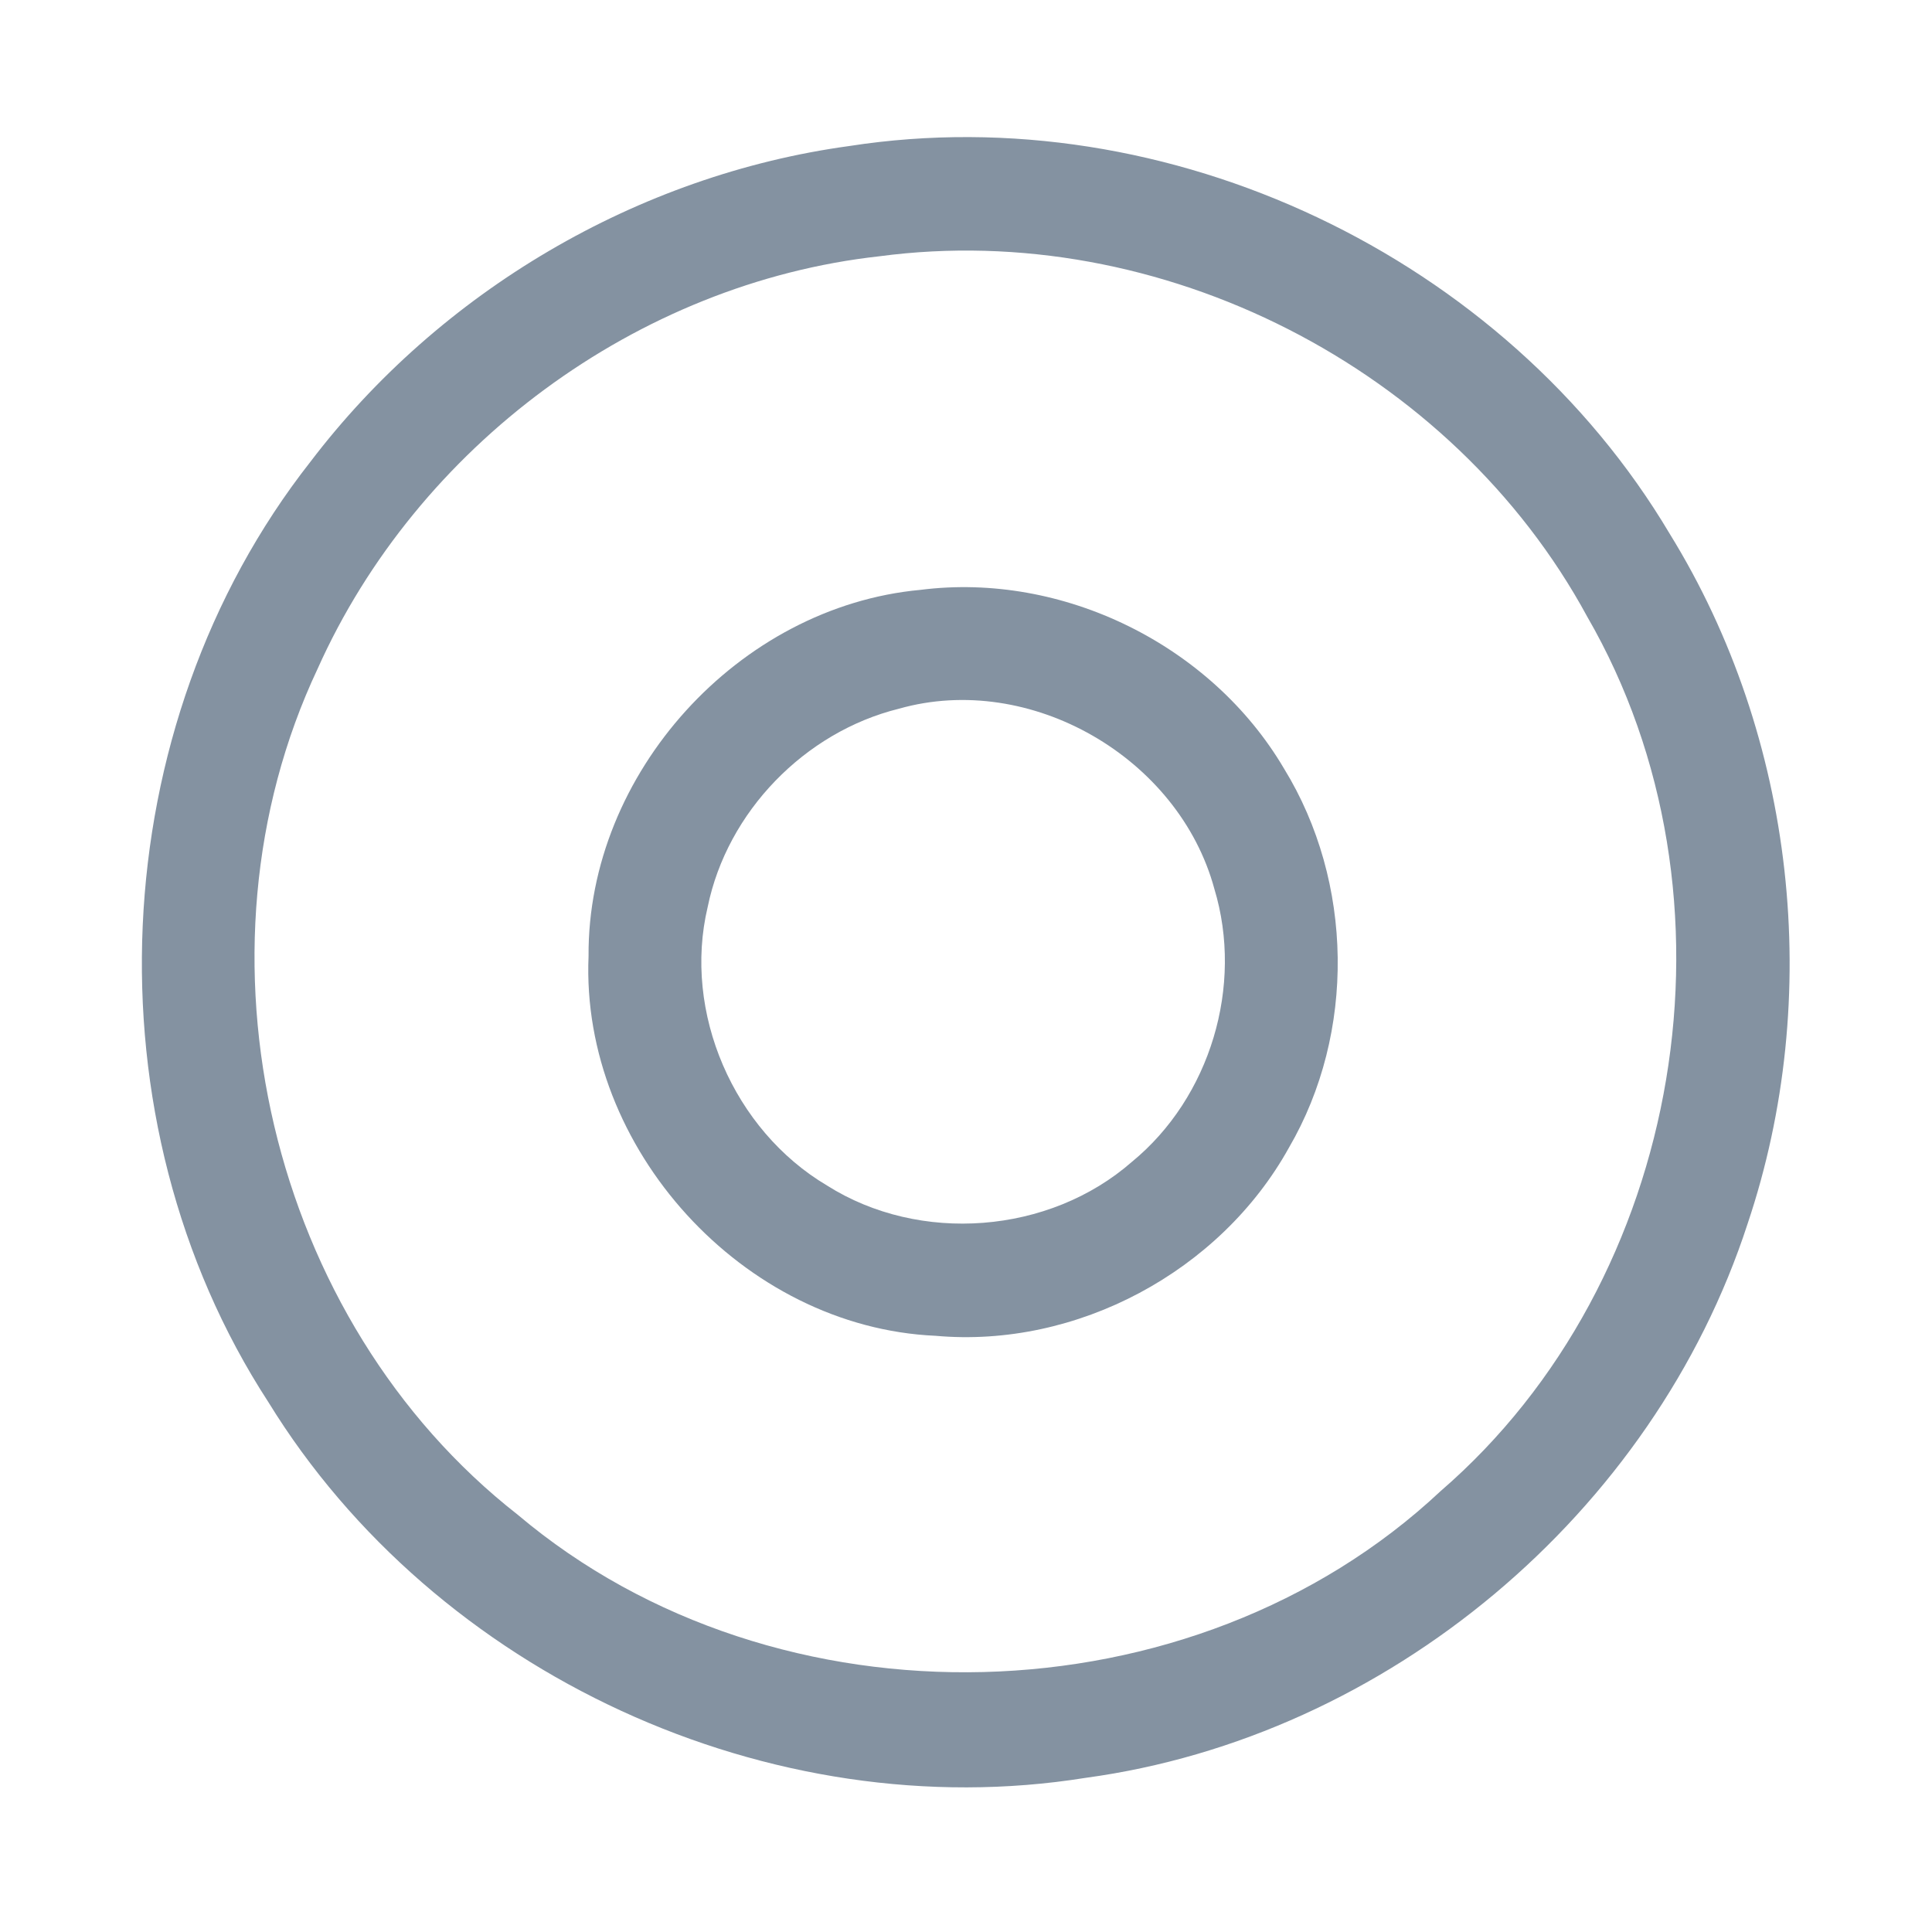 <?xml version="1.0" encoding="UTF-8" ?>
<!DOCTYPE svg PUBLIC "-//W3C//DTD SVG 1.1//EN" "http://www.w3.org/Graphics/SVG/1.1/DTD/svg11.dtd">
<svg width="192pt" height="192pt" viewBox="0 0 192 192" version="1.1" xmlns="http://www.w3.org/2000/svg">
<g id="#8492a1ff">
<path fill="#8492a1" opacity="1.00" d=" M 84.41 14.51 C 116.11 9.59 149.57 25.51 165.93 53.04 C 178.44 73.30 181.25 99.10 173.67 121.63 C 164.32 150.38 137.87 172.61 107.89 176.68 C 76.55 181.71 43.28 166.36 26.67 139.34 C 8.45 111.32 10.20 72.18 30.85 45.89 C 43.71 28.98 63.34 17.39 84.41 14.51 M 87.38 25.47 C 63.29 28.14 41.45 44.38 31.57 66.45 C 18.22 94.76 26.77 131.23 51.46 150.54 C 77.21 172.29 118.57 171.24 143.16 148.19 C 167.45 127.21 173.79 89.04 157.74 61.29 C 144.33 36.55 115.31 21.75 87.38 25.47 Z" />
<path fill="#8492a1" opacity="1.00" d=" M 91.47 58.62 C 105.63 56.82 120.38 64.10 127.61 76.39 C 134.52 87.64 134.75 102.64 128.09 114.06 C 121.27 126.36 107.01 134.01 92.97 132.75 C 73.86 131.90 57.68 114.11 58.49 95.02 C 58.37 76.87 73.40 60.29 91.47 58.62 M 89.34 70.43 C 79.98 72.74 72.27 80.67 70.33 90.13 C 67.83 100.63 72.92 112.32 82.18 117.81 C 91.40 123.65 104.28 122.65 112.49 115.46 C 120.28 109.07 123.60 97.96 120.68 88.33 C 117.15 75.30 102.39 66.73 89.34 70.43 Z" />
</g>
</svg>
